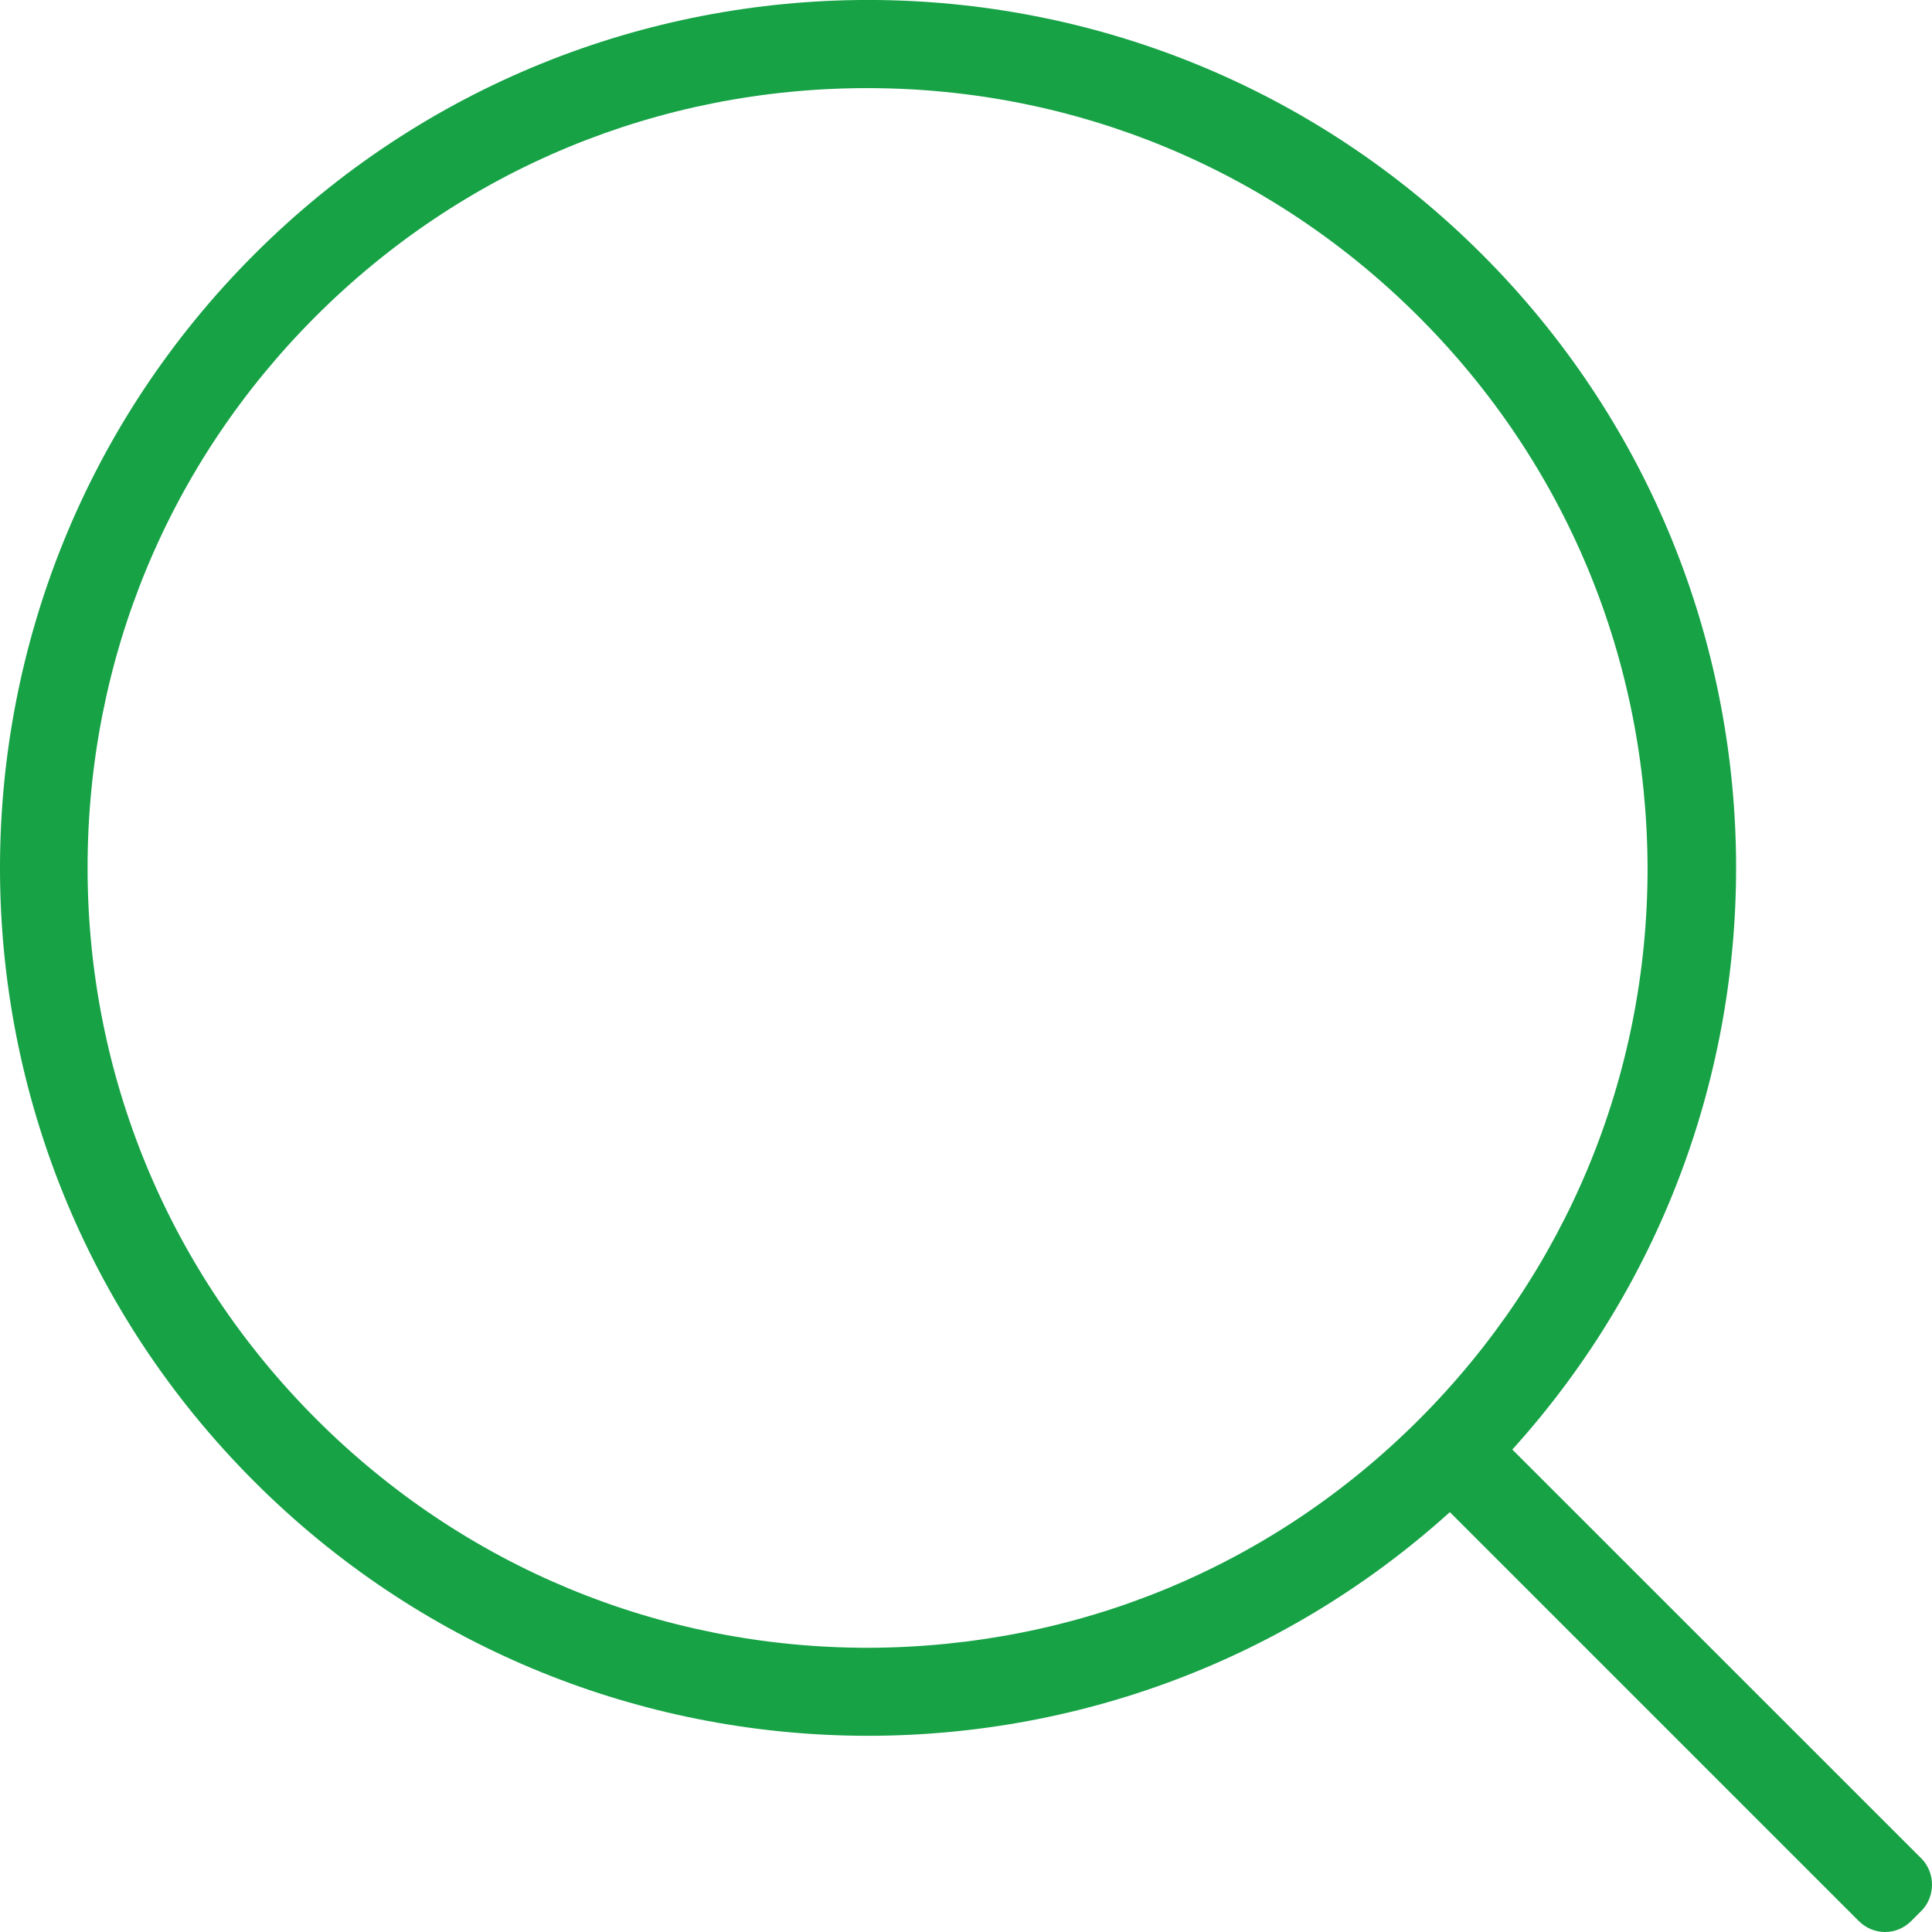 <svg width="18" height="18" viewBox="0 0 18 18" fill="none" xmlns="http://www.w3.org/2000/svg">
<path d="M17.901 17.315L14.09 13.505C16.961 10.33 16.867 5.429 13.807 2.369C10.647 -0.79 5.53 -0.79 2.37 2.369C-0.79 5.529 -0.79 10.645 2.37 13.804C5.43 16.864 10.332 16.958 13.508 14.088L17.318 17.898C17.455 18.034 17.67 18.034 17.806 17.898L17.906 17.798C18.032 17.667 18.032 17.446 17.901 17.315ZM8.086 15.352C6.149 15.352 4.322 14.597 2.947 13.222C1.572 11.847 0.816 10.021 0.816 8.084C0.816 6.137 1.572 4.316 2.942 2.947C4.312 1.577 6.138 0.821 8.08 0.821C10.017 0.821 11.844 1.577 13.219 2.952C14.594 4.327 15.345 6.148 15.35 8.089C15.35 10.026 14.594 11.852 13.219 13.227C11.844 14.602 10.028 15.347 8.086 15.352Z" fill="#17A246"/>
</svg>
